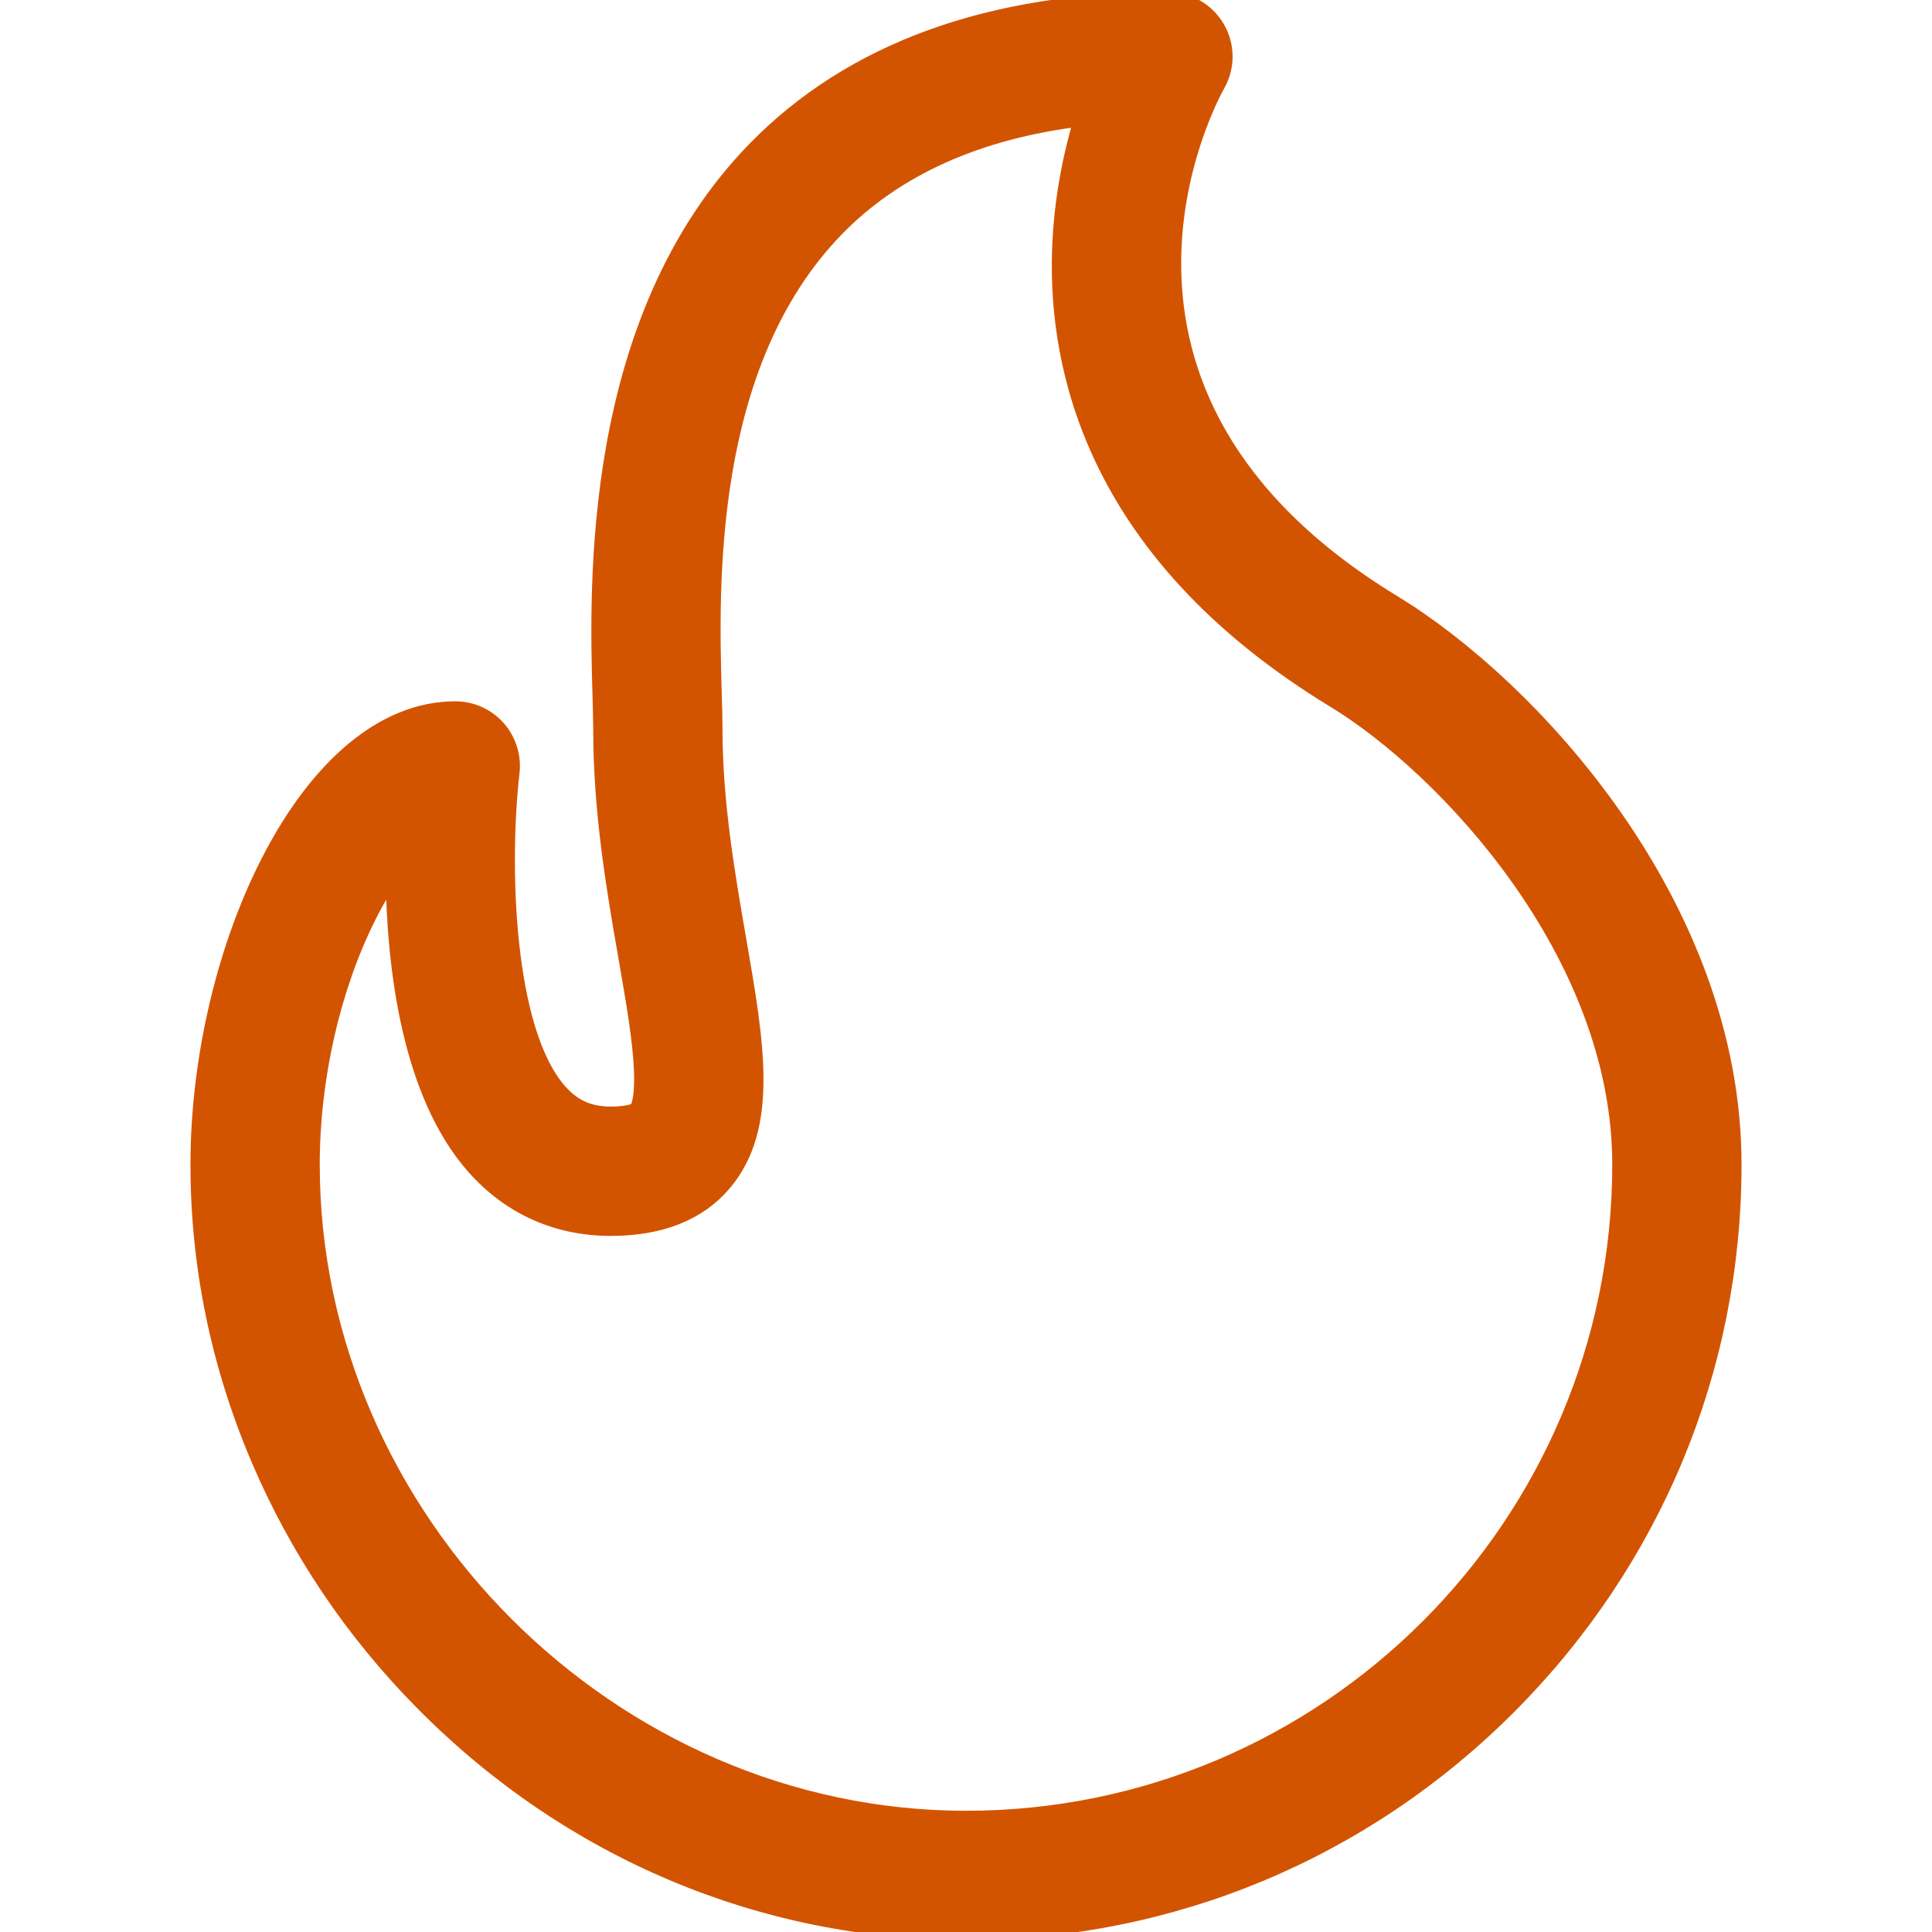 <svg width="24" height="24" viewBox="0 0 24 24" fill="none" xmlns="http://www.w3.org/2000/svg">
<path d="M17.307 7.491C13.023 4.885 15.032 1.206 15.118 1.053C15.243 0.836 15.243 0.568 15.117 0.351C14.991 0.134 14.759 0 14.508 0C12.303 0 10.577 0.627 9.376 1.862C7.325 3.974 7.42 7.26 7.461 8.663C7.465 8.819 7.469 8.953 7.469 9.053C7.469 10.095 7.636 11.057 7.784 11.905C7.879 12.452 7.961 12.925 7.975 13.296C7.991 13.694 7.919 13.785 7.915 13.788C7.905 13.8 7.819 13.846 7.586 13.846C7.32 13.846 7.124 13.759 6.95 13.565C6.271 12.804 6.224 10.726 6.354 9.596C6.377 9.397 6.314 9.197 6.181 9.047C6.047 8.897 5.856 8.812 5.656 8.812C3.83 8.812 2.466 11.797 2.466 14.466C2.466 15.721 2.718 16.95 3.216 18.12C3.697 19.25 4.384 20.271 5.256 21.152C7.072 22.989 9.467 24 12 24C14.542 24 16.937 23.003 18.742 21.193C20.542 19.387 21.534 16.998 21.534 14.466C21.534 11.236 19.006 8.525 17.307 7.491ZM12 22.594C7.594 22.594 3.872 18.872 3.872 14.466C3.872 13.395 4.128 12.27 4.574 11.381C4.678 11.173 4.785 10.995 4.89 10.844C4.902 12.004 5.086 13.586 5.899 14.499C6.338 14.992 6.921 15.253 7.586 15.253C8.206 15.253 8.679 15.065 8.992 14.693C9.575 14 9.396 12.969 9.169 11.665C9.032 10.872 8.875 9.973 8.875 9.053C8.875 8.933 8.871 8.789 8.866 8.623C8.828 7.293 8.748 4.527 10.385 2.842C11.12 2.086 12.146 1.625 13.444 1.468C13.297 1.954 13.171 2.572 13.166 3.263C13.155 4.787 13.738 6.966 16.576 8.693C17.949 9.528 20.128 11.834 20.128 14.466C20.128 18.948 16.481 22.594 12 22.594Z" fill="#D35400" stroke="#D35400" stroke-width="0.2px"/>
</svg>
